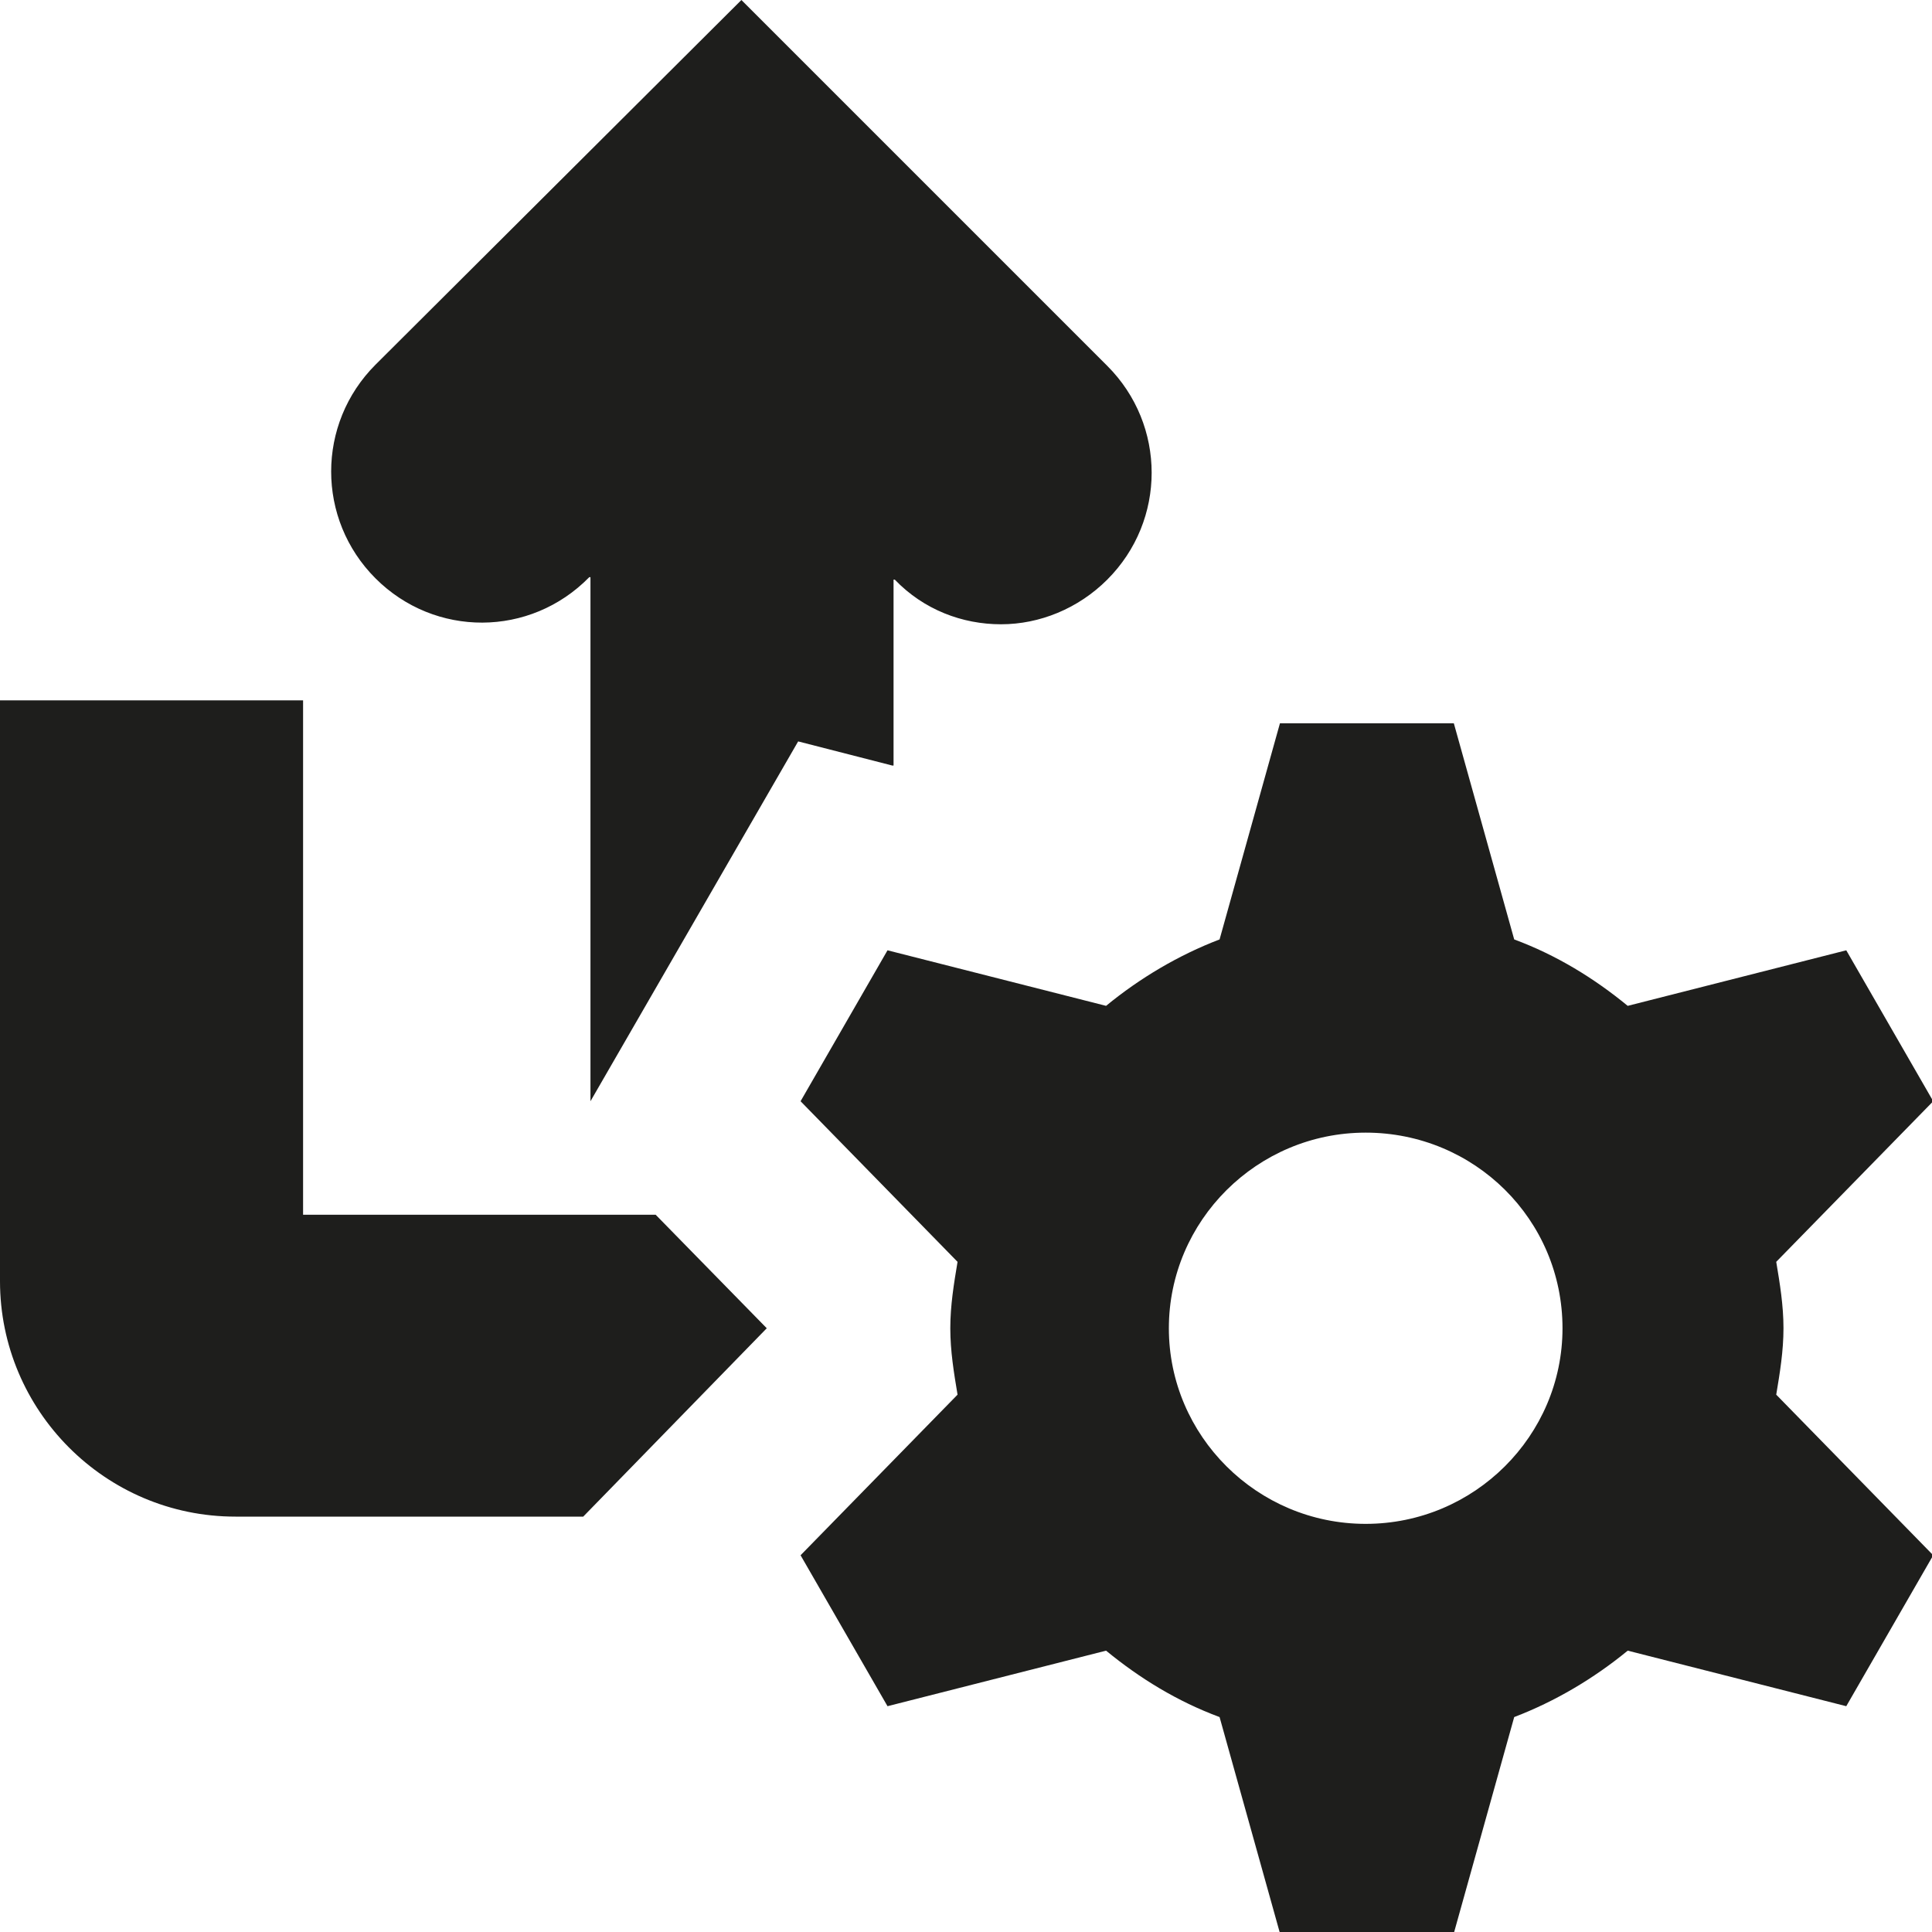 <svg viewBox="0 0 16 16" xmlns="http://www.w3.org/2000/svg">
  <path fill="#1e1e1c" d="m7.39 6.34-.78-.2-1.72 2.98V4.78h-.01c-.49.5-1.28.5-1.77.01s-.49-1.28 0-1.77L6.14 0l3.03 3.03c.49.49.49 1.28 0 1.77-.24.24-.56.37-.88.37s-.64-.12-.88-.37H7.4v1.54Zm-4.88 3.72V5.8H0v4.81c0 1.07.87 1.95 1.95 1.95h2.88L6.35 11l-.92-.94H2.5Zm12.2 1.49 1.3 1.33-.72 1.25-1.81-.46c-.28.23-.6.42-.94.55l-.5 1.79H10.6l-.5-1.79c-.35-.13-.66-.32-.94-.55l-1.81.46-.72-1.25 1.3-1.33c-.03-.18-.06-.36-.06-.55s.03-.37.06-.55l-1.3-1.33.72-1.25 1.81.46c.28-.23.6-.42.94-.55l.5-1.79h1.44l.5 1.79c.35.13.66.32.94.55l1.81-.46.72 1.25-1.3 1.33c.03.18.06.36.06.55s-.03.37-.06.55M12.94 11c0-.9-.73-1.62-1.63-1.62s-1.63.73-1.63 1.62.73 1.62 1.63 1.62 1.63-.73 1.63-1.62"/>
</svg>
